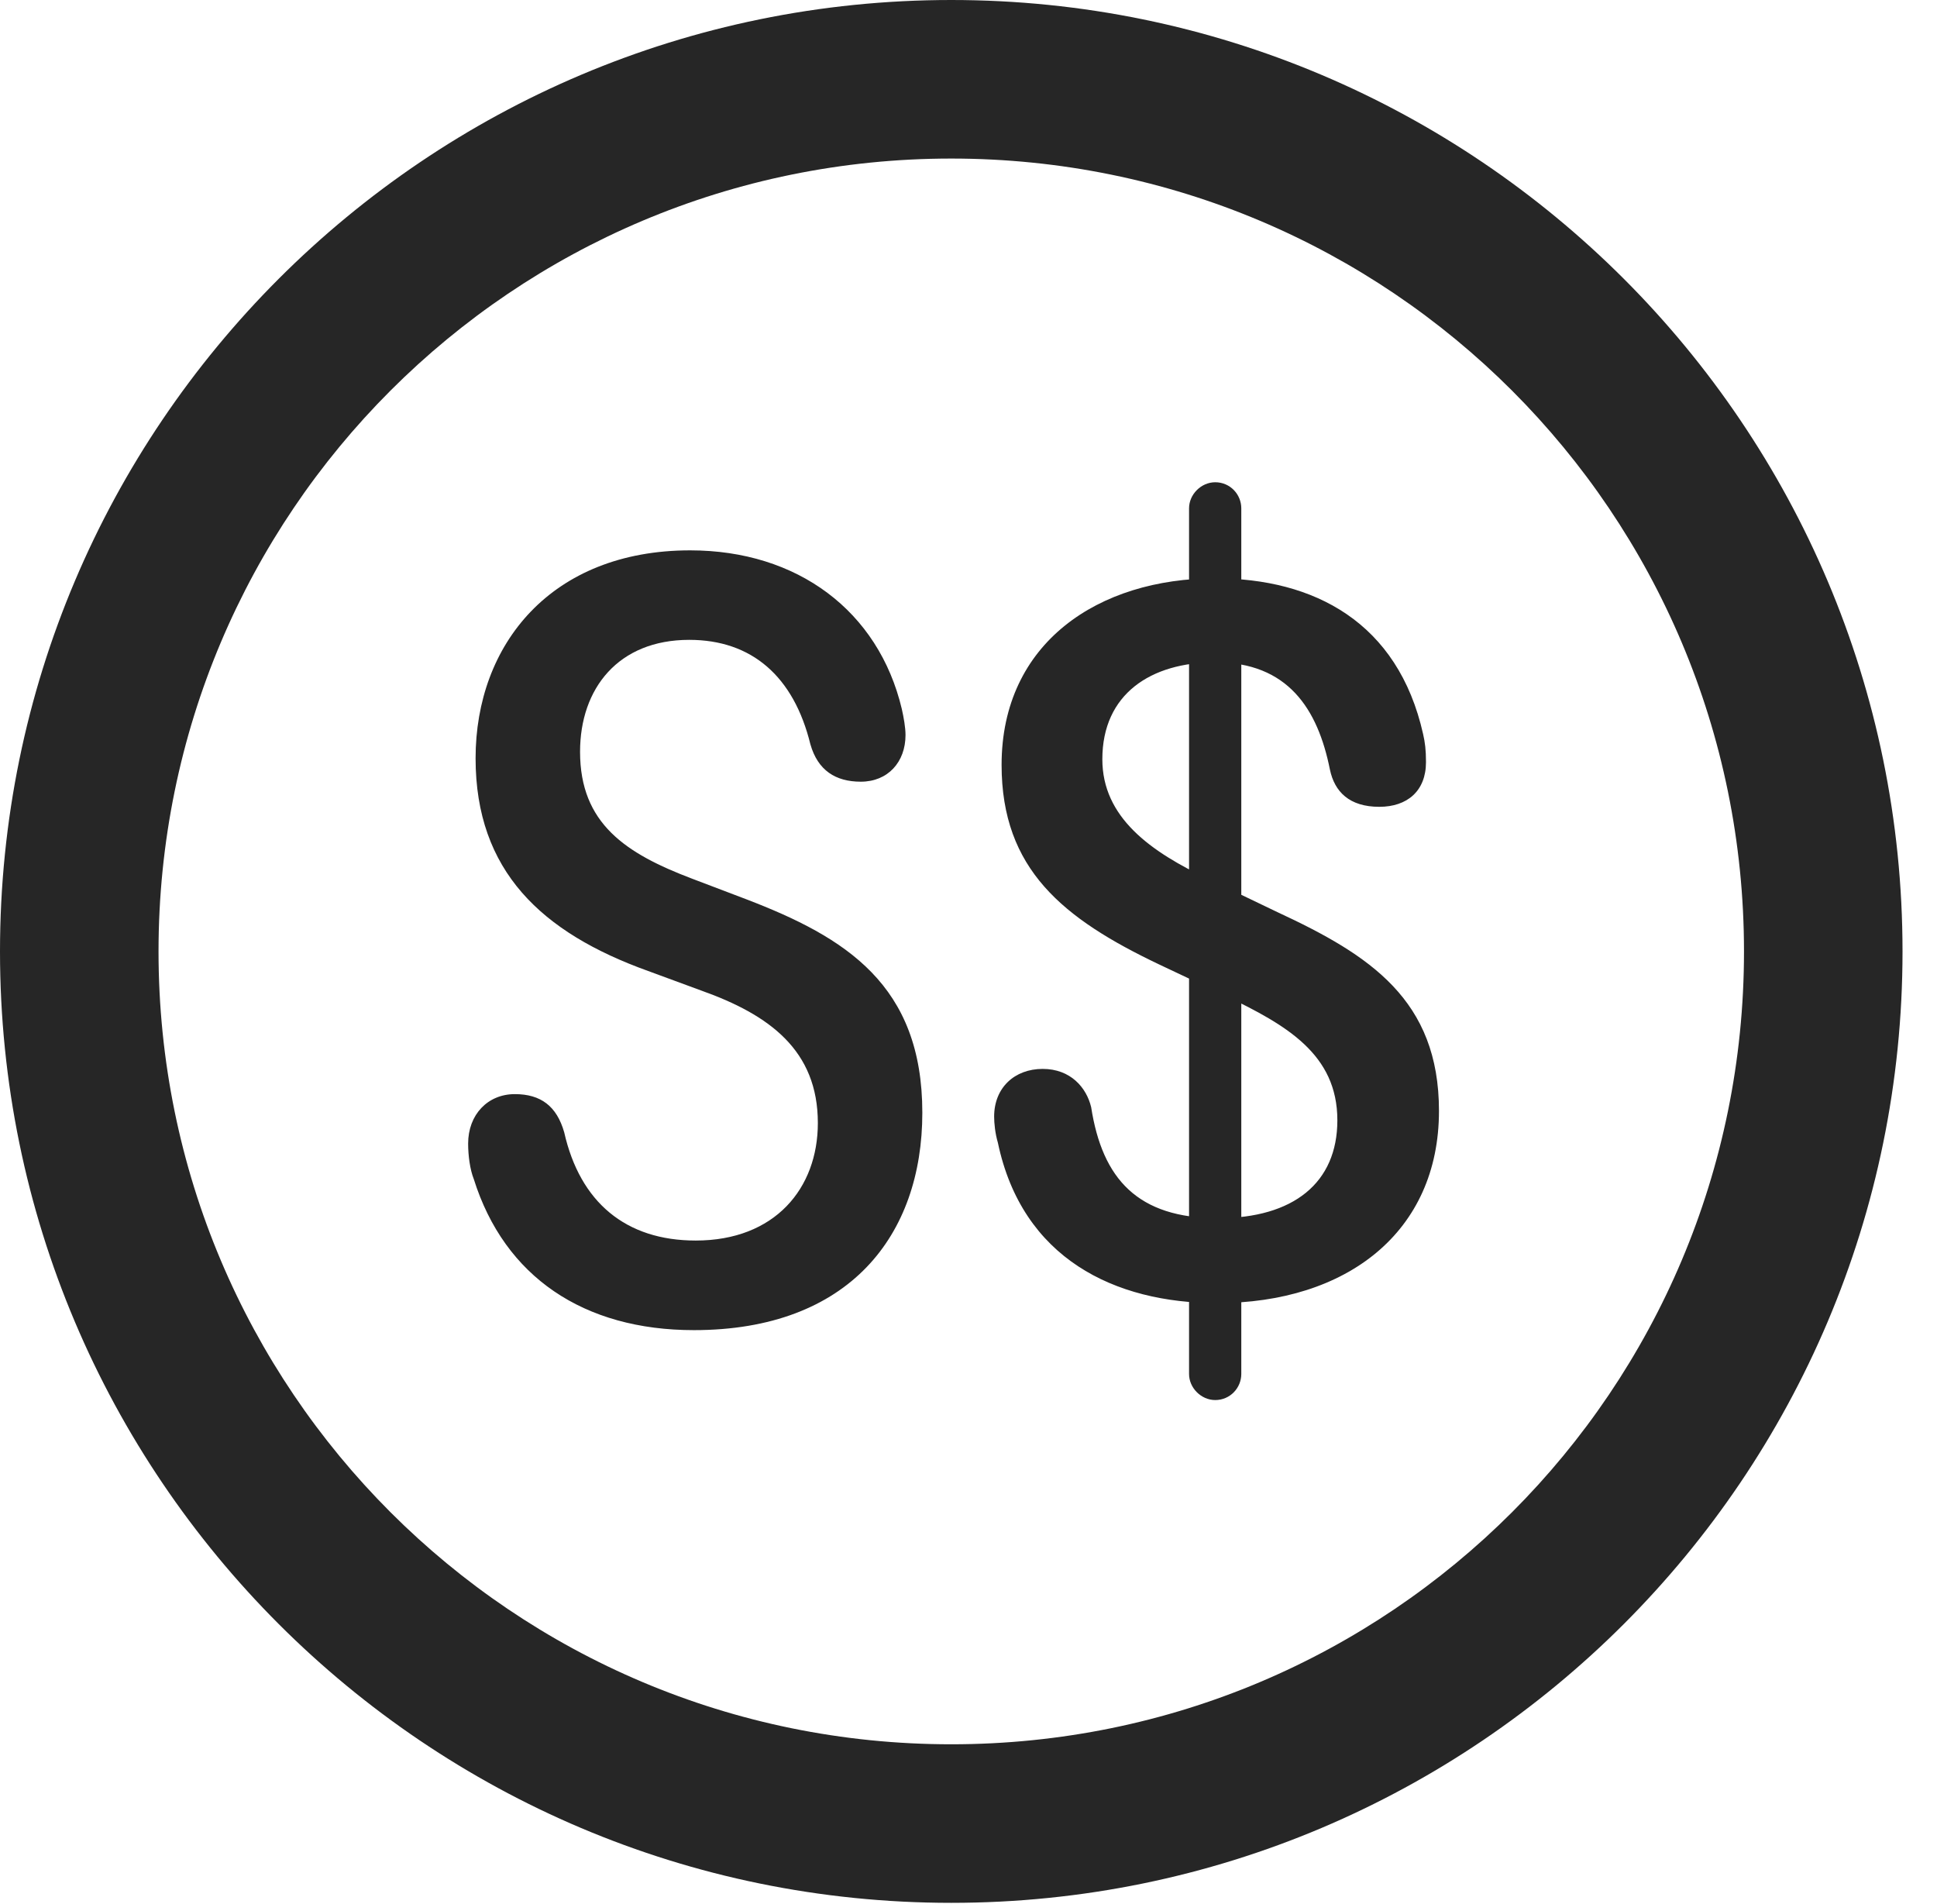 <?xml version="1.0" encoding="UTF-8"?>
<!--Generator: Apple Native CoreSVG 341-->
<!DOCTYPE svg
PUBLIC "-//W3C//DTD SVG 1.1//EN"
       "http://www.w3.org/Graphics/SVG/1.1/DTD/svg11.dtd">
<svg version="1.1" xmlns="http://www.w3.org/2000/svg" xmlns:xlink="http://www.w3.org/1999/xlink" viewBox="0 0 20.283 19.932">
 <g>
  <rect height="19.932" opacity="0" width="20.283" x="0" y="0"/>
  <path d="M9.961 19.922C15.459 19.922 19.922 15.459 19.922 9.961C19.922 4.463 15.459 0 9.961 0C4.463 0 0 4.463 0 9.961C0 15.459 4.463 19.922 9.961 19.922ZM9.961 18.262C5.371 18.262 1.66 14.551 1.66 9.961C1.66 5.371 5.371 1.66 9.961 1.66C14.551 1.66 18.262 5.371 18.262 9.961C18.262 14.551 14.551 18.262 9.961 18.262Z" fill="black" fill-opacity="0.85"/>
  <path d="M7.266 13.926C8.896 13.926 9.658 12.93 9.658 11.65C9.658 10.312 8.857 9.814 7.812 9.414L7.246 9.199C6.553 8.936 6.074 8.623 6.074 7.871C6.074 7.207 6.475 6.699 7.217 6.699C7.871 6.699 8.311 7.08 8.486 7.793C8.564 8.066 8.75 8.184 9.014 8.184C9.297 8.184 9.482 7.979 9.482 7.695C9.482 7.617 9.463 7.51 9.443 7.422C9.199 6.396 8.35 5.762 7.227 5.762C5.771 5.762 4.98 6.748 4.98 7.939C4.98 9.121 5.674 9.766 6.787 10.166L7.344 10.371C8.057 10.625 8.564 10.996 8.564 11.758C8.564 12.441 8.115 12.988 7.285 12.988C6.553 12.988 6.074 12.588 5.908 11.855C5.83 11.582 5.664 11.455 5.391 11.455C5.107 11.455 4.902 11.67 4.902 11.973C4.902 12.1 4.922 12.246 4.961 12.344C5.283 13.369 6.113 13.926 7.266 13.926ZM12.744 13.643C14.102 13.643 15.068 12.9 15.068 11.631C15.068 10.469 14.346 10 13.379 9.551L12.666 9.209C12.041 8.916 11.543 8.555 11.543 7.949C11.543 7.266 12.051 6.934 12.725 6.934C13.486 6.934 13.799 7.422 13.926 8.057C13.975 8.291 14.131 8.447 14.443 8.447C14.736 8.447 14.932 8.281 14.932 7.979C14.932 7.852 14.922 7.773 14.902 7.686C14.639 6.514 13.76 6.055 12.725 6.055C11.504 6.055 10.488 6.729 10.488 8.008C10.488 9.102 11.133 9.619 12.139 10.098L12.842 10.43C13.467 10.732 14.004 11.035 14.004 11.729C14.004 12.383 13.545 12.754 12.754 12.754C11.914 12.754 11.543 12.344 11.426 11.592C11.377 11.387 11.211 11.191 10.918 11.191C10.625 11.191 10.41 11.387 10.41 11.69C10.41 11.758 10.42 11.865 10.449 11.963C10.703 13.174 11.67 13.643 12.744 13.643ZM12.725 14.658C12.881 14.658 12.998 14.531 12.998 14.385L12.998 5.322C12.998 5.176 12.881 5.049 12.725 5.049C12.578 5.049 12.451 5.176 12.451 5.322L12.451 14.385C12.451 14.531 12.578 14.658 12.725 14.658Z" fill="black" fill-opacity="0.85"/>
 </g>
</svg>
